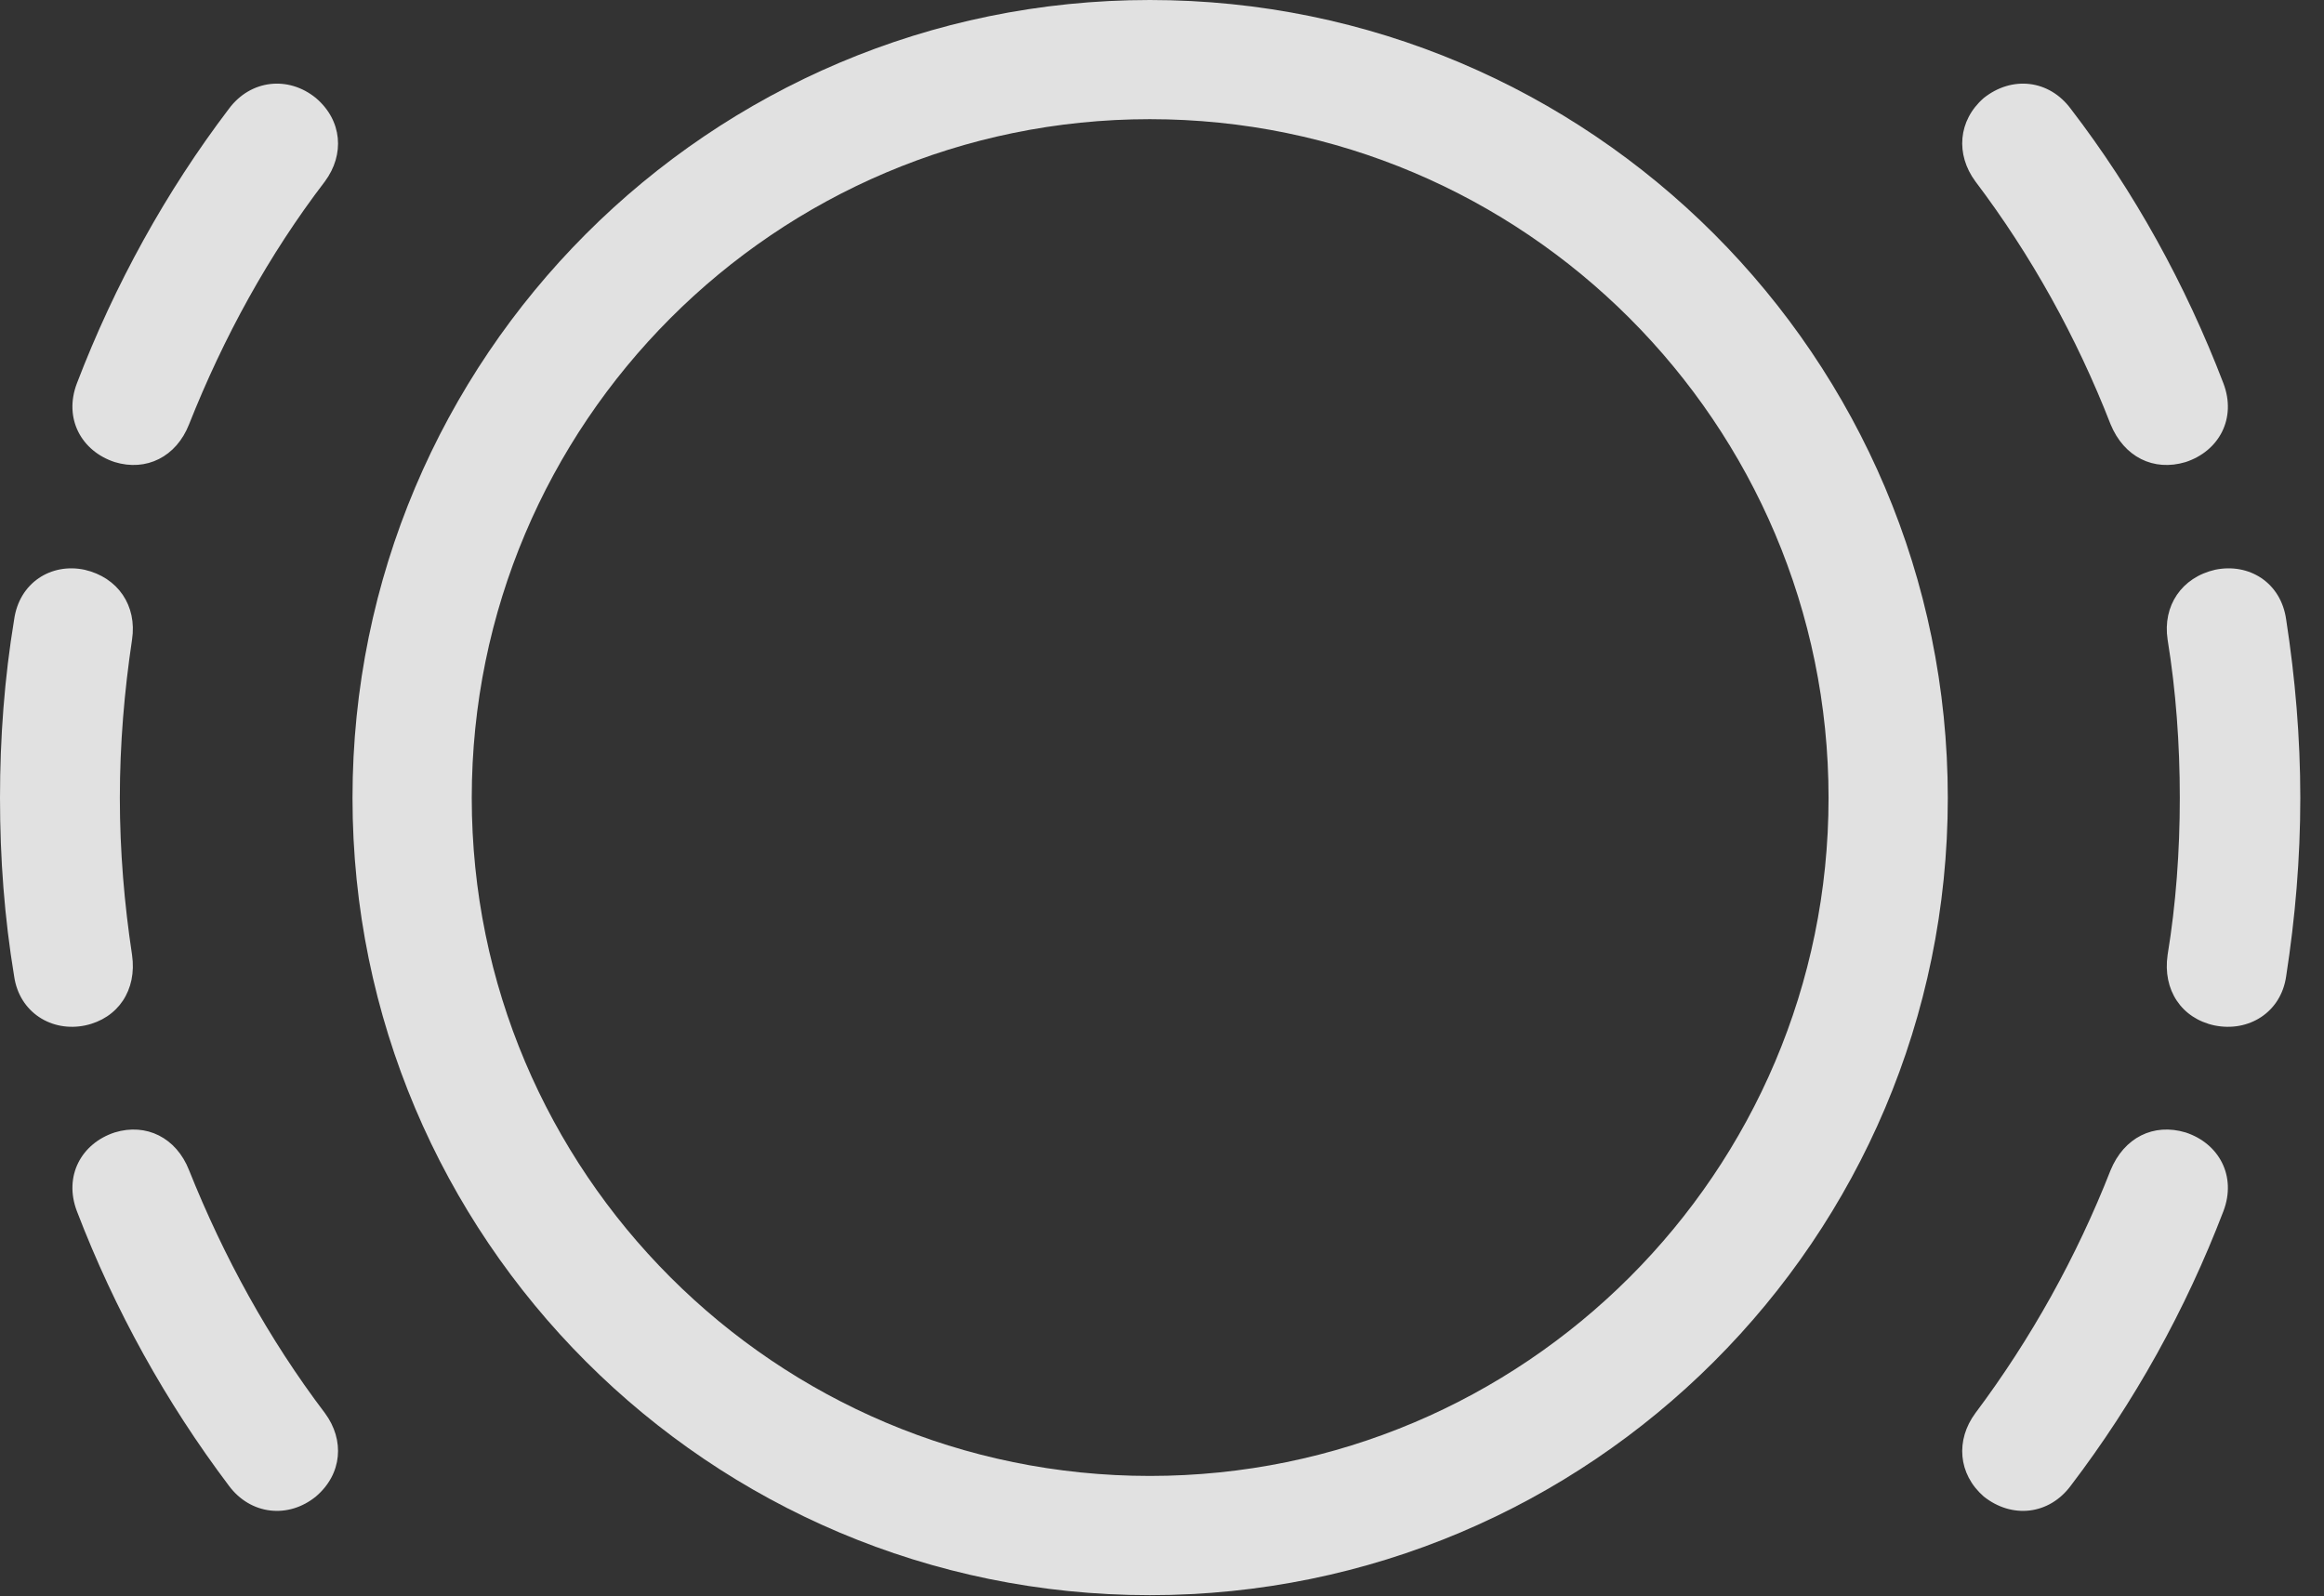 <?xml version="1.0" encoding="UTF-8"?>
<!--Generator: Apple Native CoreSVG 326-->
<!DOCTYPE svg
PUBLIC "-//W3C//DTD SVG 1.1//EN"
       "http://www.w3.org/Graphics/SVG/1.1/DTD/svg11.dtd">
<svg version="1.1" xmlns="http://www.w3.org/2000/svg" xmlns:xlink="http://www.w3.org/1999/xlink" viewBox="0 0 35.41 24.326">
 <rect x="0" y="0" width="35.41" height="24.326" fill="#333333" stroke="none"/>
 <g>
  <rect height="24.326" opacity="0" width="35.41" x="0" y="0"/>
  <path d="M1.748 7.041C2.227 7.188 2.686 6.963 2.881 6.465C3.408 5.137 4.092 3.887 4.951 2.764C5.254 2.354 5.215 1.836 4.814 1.494C4.395 1.152 3.818 1.211 3.486 1.66C2.529 2.92 1.748 4.336 1.172 5.84C0.967 6.377 1.24 6.875 1.748 7.041ZM1.299 15.625C1.797 15.518 2.09 15.088 2.012 14.551C1.895 13.779 1.826 12.969 1.826 12.158C1.826 11.338 1.895 10.527 2.012 9.746C2.09 9.229 1.797 8.799 1.289 8.682C0.781 8.574 0.293 8.877 0.215 9.443C0.068 10.332 0 11.24 0 12.158C0 13.086 0.068 13.984 0.215 14.873C0.293 15.43 0.791 15.732 1.299 15.625ZM4.814 22.803C5.215 22.461 5.254 21.943 4.951 21.533C4.092 20.4 3.408 19.15 2.881 17.832C2.686 17.334 2.227 17.109 1.748 17.256C1.24 17.422 0.967 17.92 1.172 18.457C1.748 19.961 2.529 21.367 3.486 22.637C3.818 23.086 4.395 23.145 4.814 22.803ZM33.301 7.041C33.809 6.875 34.082 6.377 33.877 5.84C33.301 4.336 32.52 2.92 31.553 1.66C31.221 1.211 30.654 1.152 30.225 1.494C29.834 1.836 29.795 2.354 30.098 2.764C30.947 3.887 31.641 5.137 32.158 6.465C32.363 6.963 32.812 7.188 33.301 7.041ZM33.74 15.625C34.258 15.732 34.756 15.43 34.834 14.873C34.971 13.984 35.049 13.086 35.049 12.158C35.049 11.24 34.971 10.332 34.834 9.443C34.756 8.877 34.268 8.574 33.75 8.682C33.242 8.799 32.949 9.229 33.027 9.746C33.154 10.527 33.213 11.338 33.213 12.158C33.213 12.969 33.154 13.779 33.027 14.551C32.949 15.088 33.242 15.518 33.74 15.625ZM30.225 22.803C30.654 23.145 31.221 23.086 31.553 22.637C32.52 21.367 33.301 19.961 33.877 18.457C34.082 17.92 33.809 17.422 33.301 17.256C32.812 17.109 32.363 17.334 32.158 17.832C31.641 19.15 30.947 20.4 30.098 21.533C29.795 21.943 29.834 22.461 30.225 22.803Z" fill="white" fill-opacity="0.85"/>
  <path d="M17.52 24.307C24.229 24.307 29.678 18.867 29.678 12.158C29.678 5.449 24.229 0 17.52 0C10.81 0 5.371 5.449 5.371 12.158C5.371 18.867 10.81 24.307 17.52 24.307ZM17.52 22.49C11.816 22.49 7.188 17.861 7.188 12.158C7.188 6.455 11.816 1.816 17.52 1.816C23.223 1.816 27.861 6.455 27.861 12.158C27.861 17.861 23.223 22.49 17.52 22.49Z" fill="white" fill-opacity="0.85"/>
 </g>
</svg>
